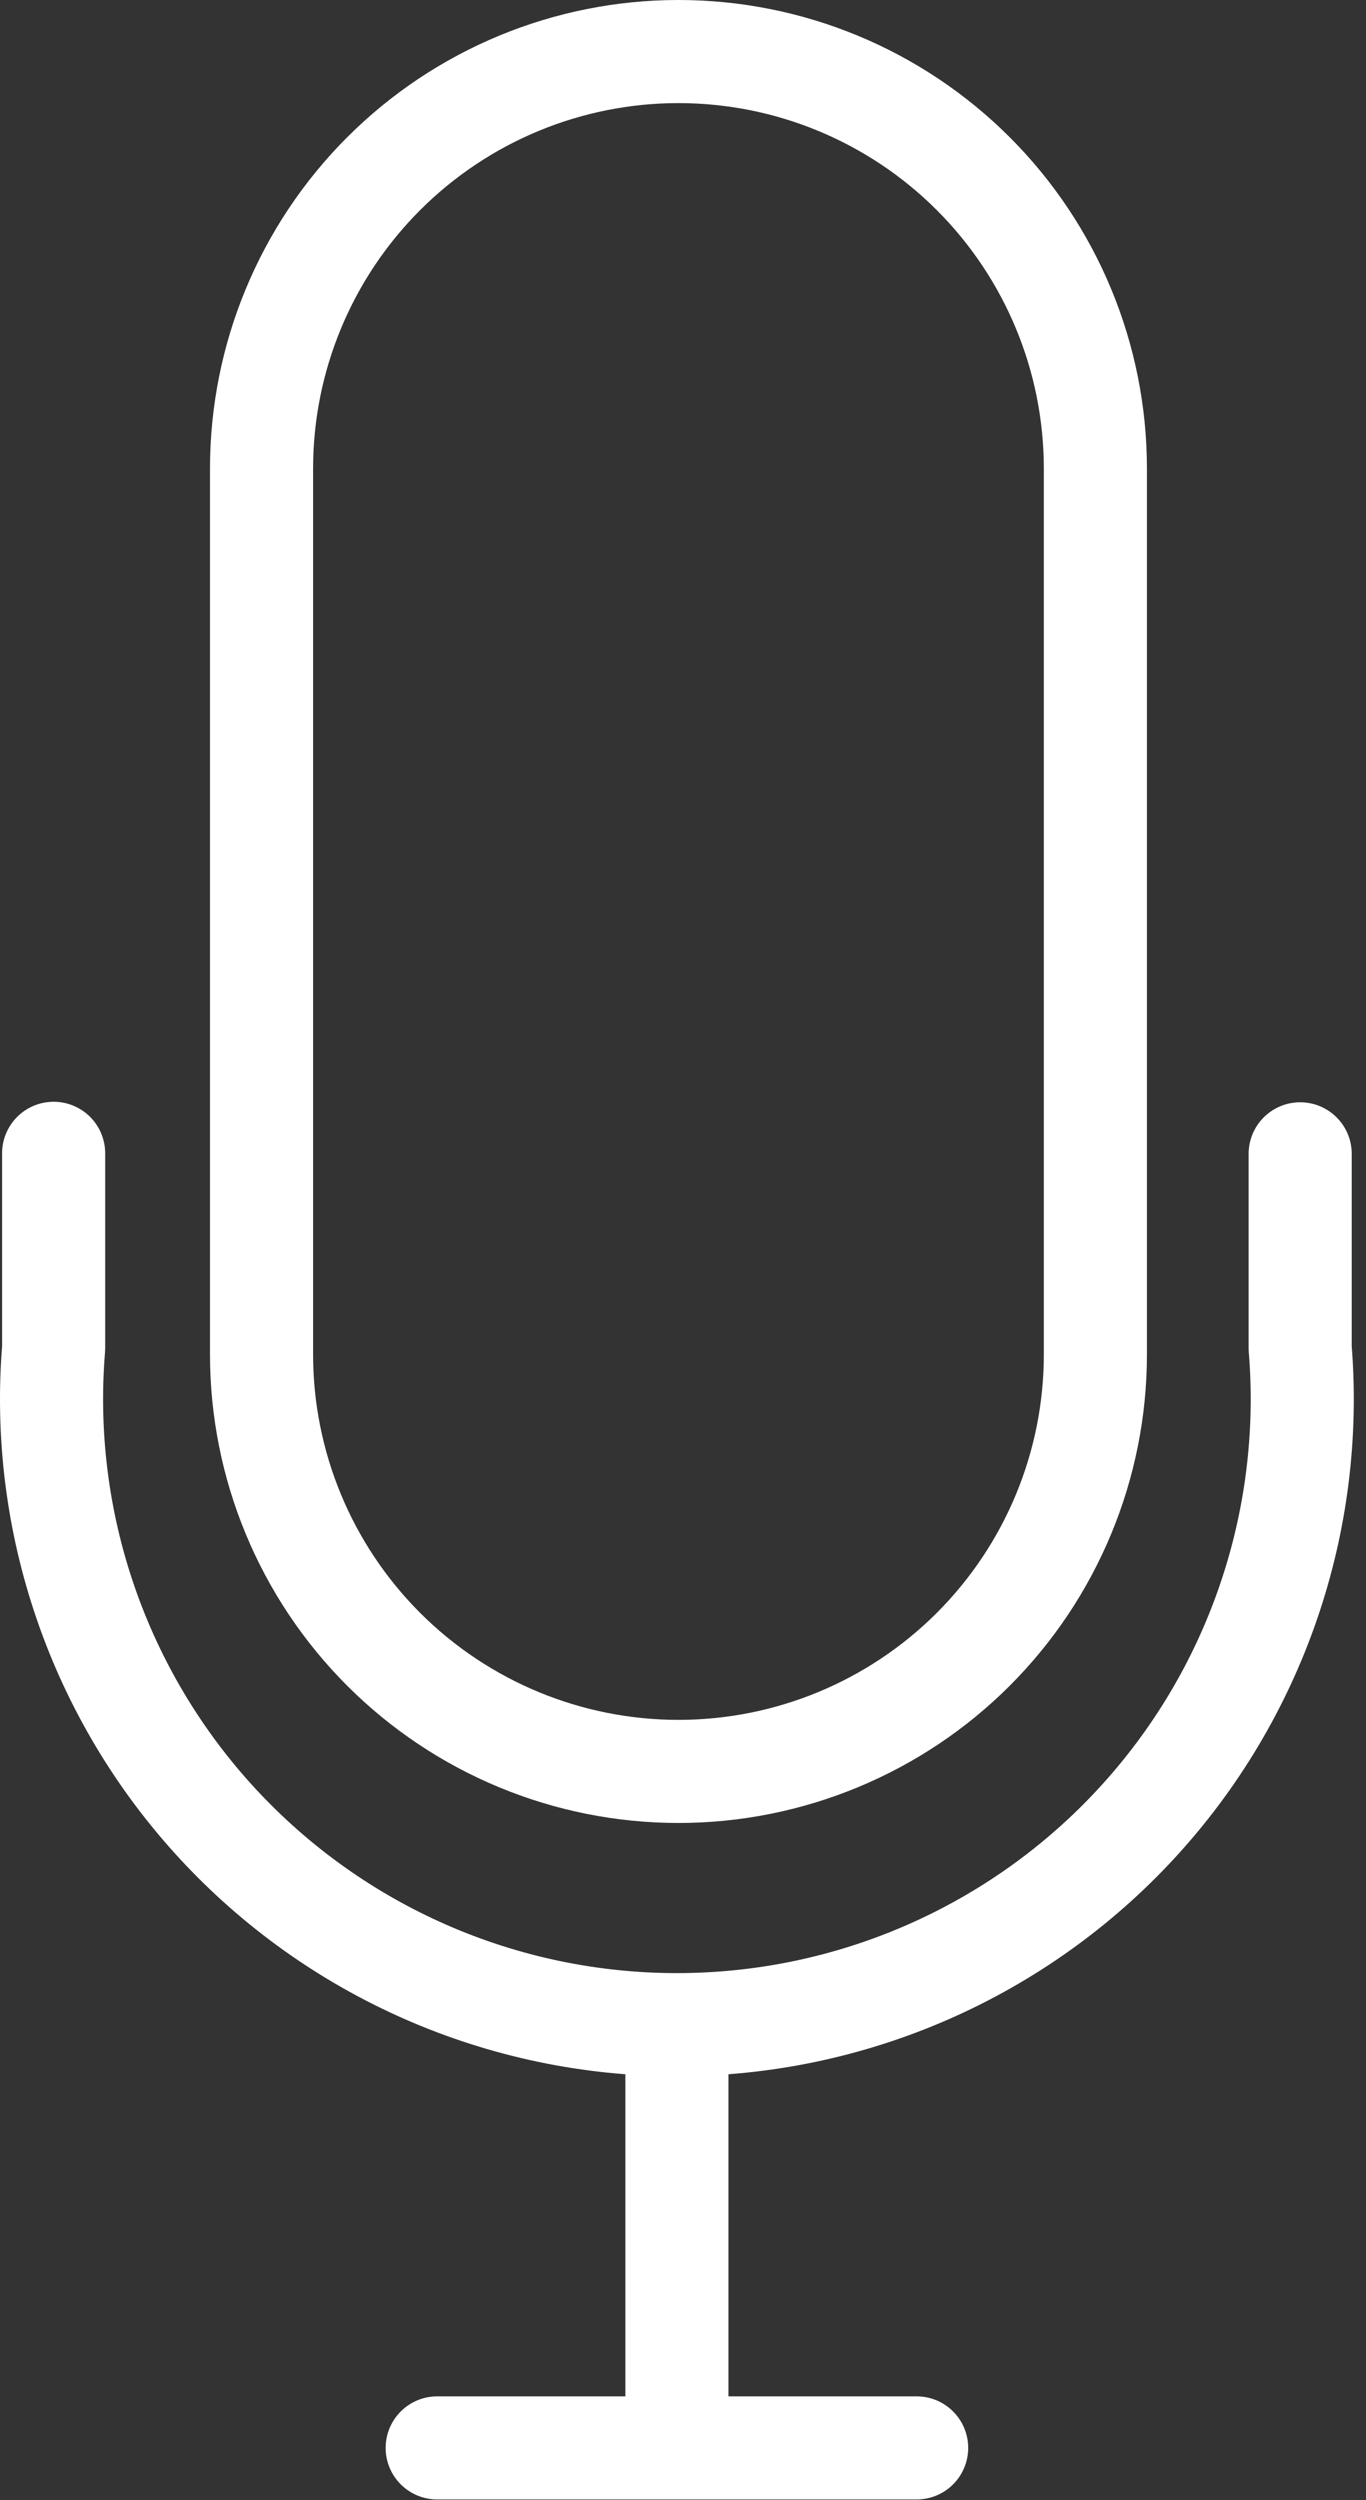 <svg width="53" height="97" viewBox="0 0 53 97" fill="none" >
<rect x="0" y="0" width="53" height="97" fill="#333333" stroke="none"/>
<path d="M26.264 94.969V78.469" stroke="white" stroke-width="4" stroke-linejoin="round"/>
<path d="M35.565 94.969H16.963" stroke="white" stroke-width="4" stroke-linecap="round" stroke-linejoin="round"/>
<path d="M2.081 44.744V52.306C1.807 55.648 2.23 59.011 3.321 62.181C4.412 65.352 6.148 68.262 8.42 70.728C10.693 73.194 13.451 75.162 16.522 76.508C19.593 77.854 22.91 78.549 26.263 78.549C29.617 78.549 32.933 77.854 36.004 76.508C39.075 75.162 41.834 73.194 44.106 70.728C46.379 68.262 48.115 65.352 49.206 62.181C50.297 59.011 50.719 55.648 50.446 52.306V44.764" stroke="white" stroke-width="4" stroke-linecap="round" stroke-linejoin="round"/>
<path d="M26.324 2C30.614 2 34.728 3.704 37.762 6.738C40.795 9.771 42.5 13.886 42.5 18.176V52.549C42.5 56.839 40.795 60.953 37.762 63.987C34.728 67.02 30.614 68.724 26.324 68.724V68.724C22.034 68.724 17.92 67.02 14.886 63.987C11.853 60.953 10.148 56.839 10.148 52.549V18.176C10.148 13.886 11.853 9.771 14.886 6.738C17.92 3.704 22.034 2 26.324 2V2Z" stroke="white" stroke-width="4" stroke-linecap="round" stroke-linejoin="round"/>
</svg>
